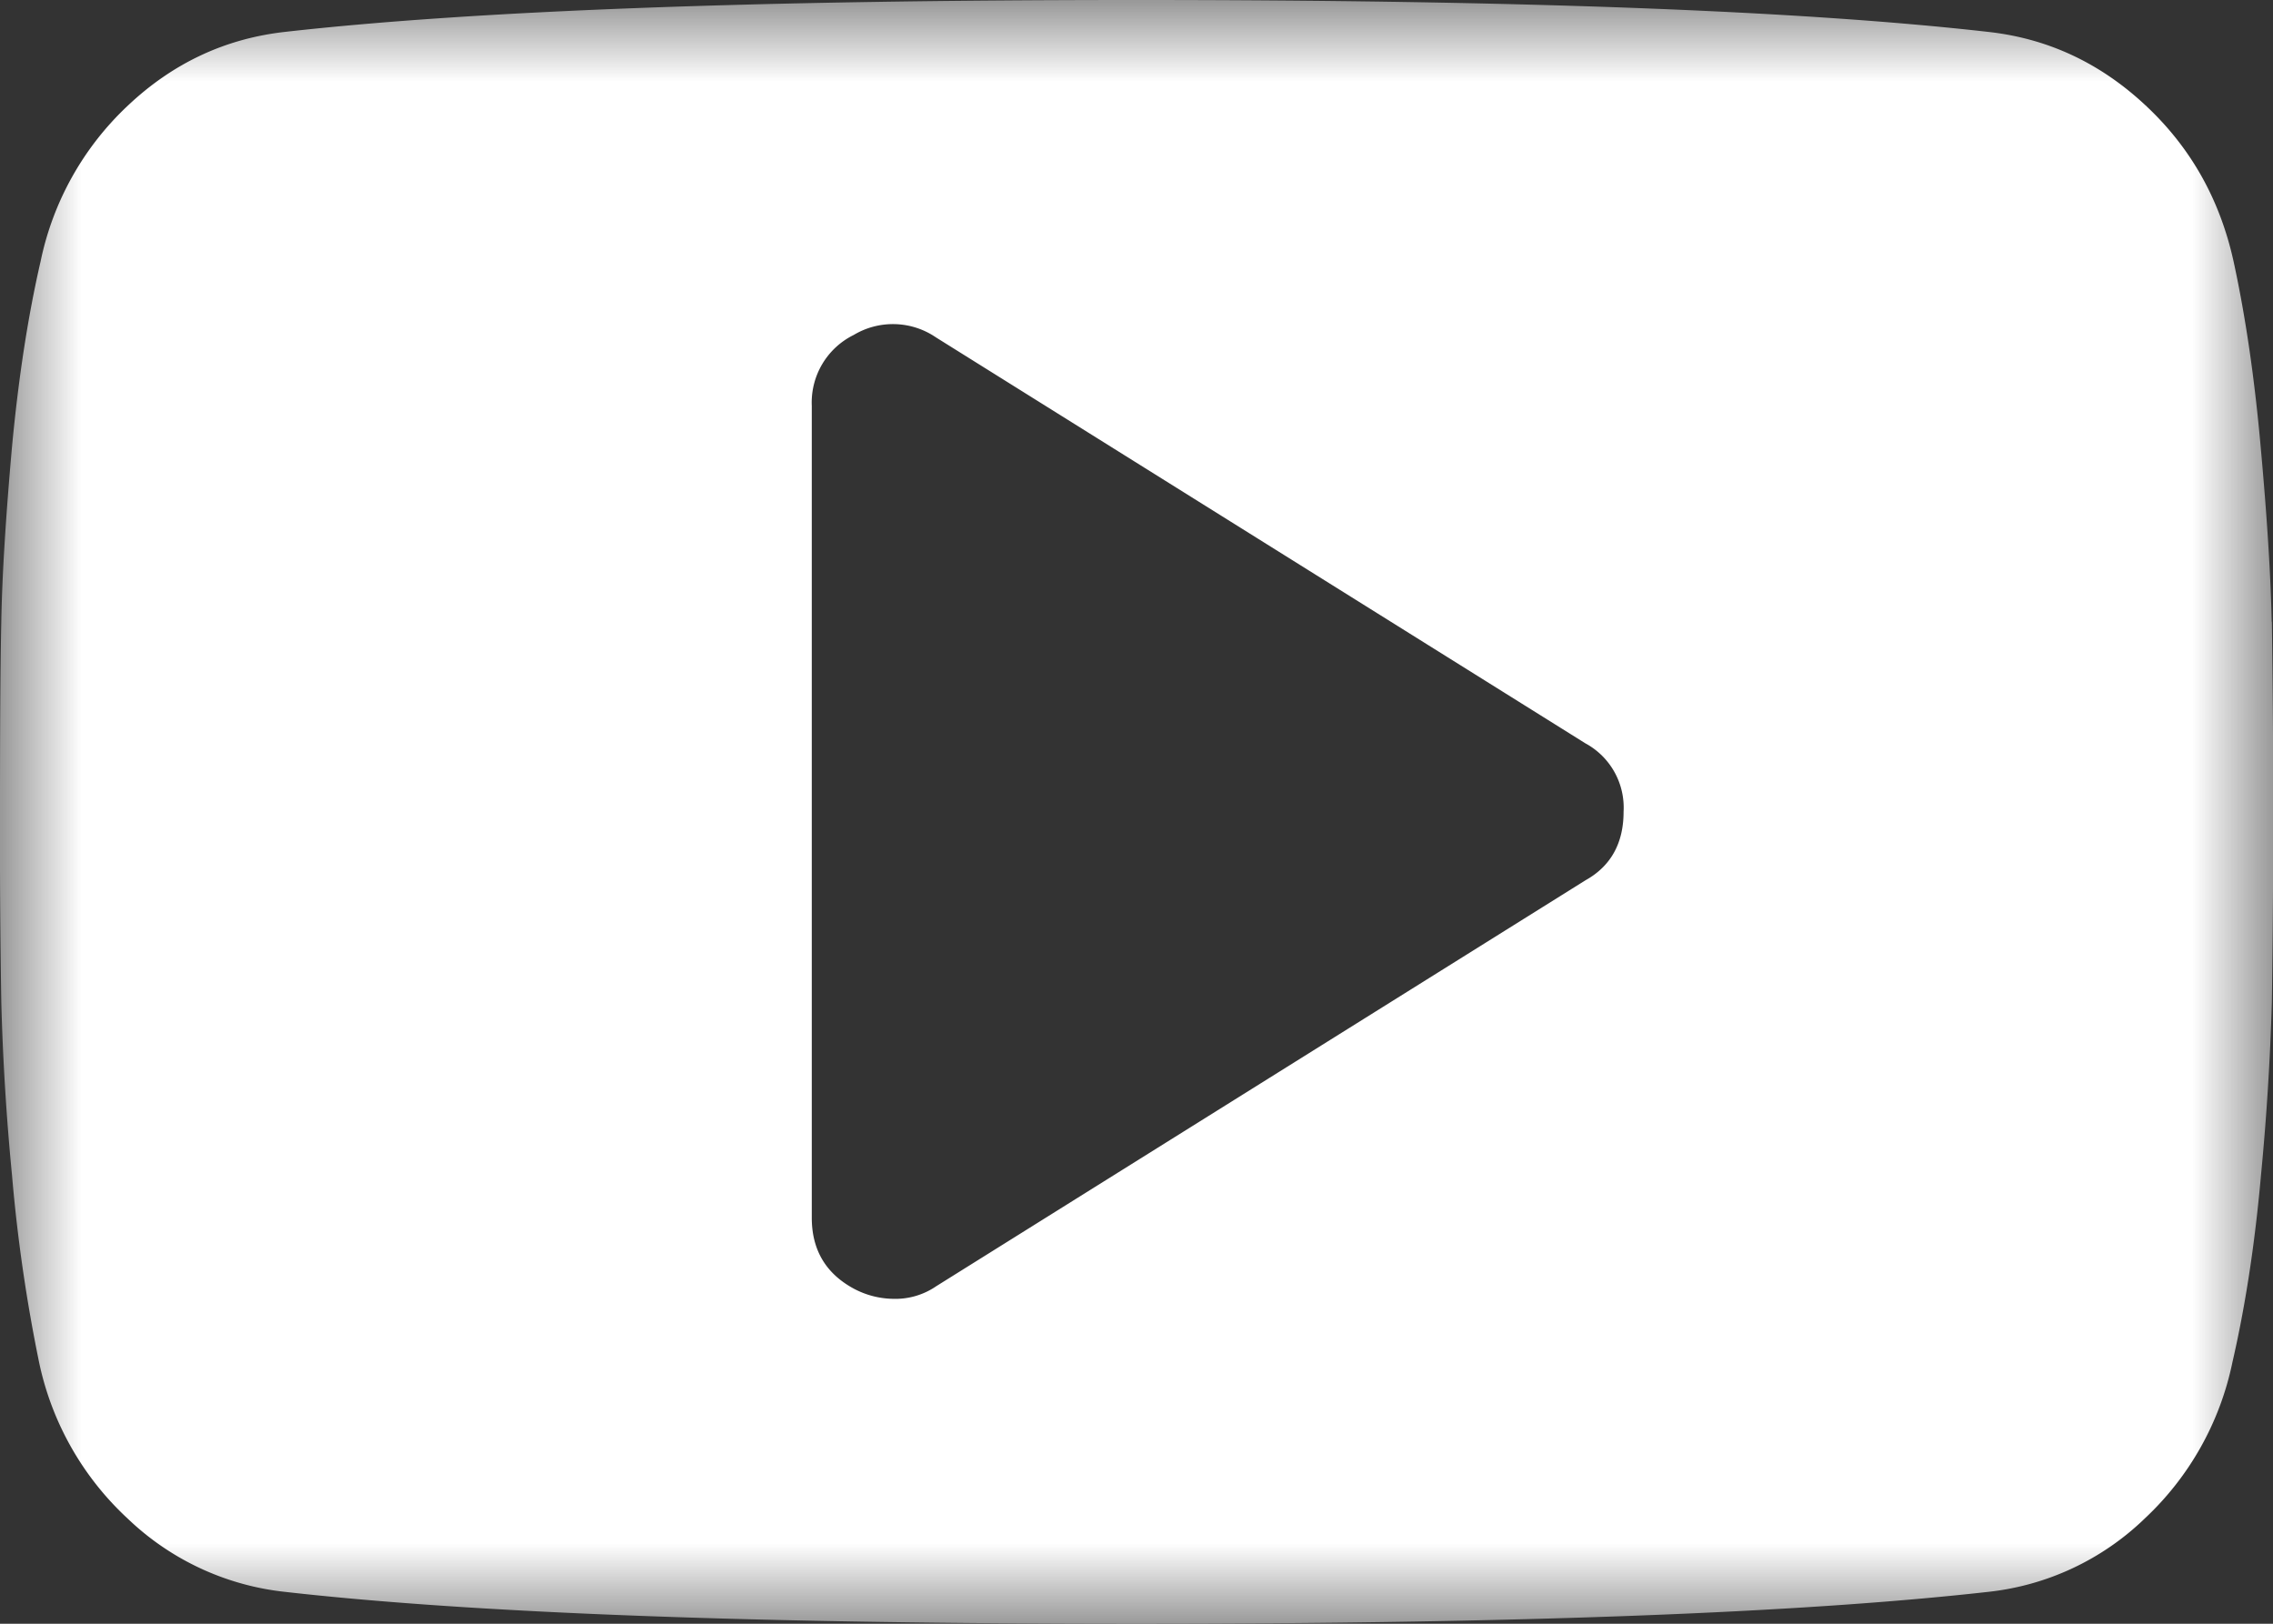 <svg width="14" height="10" viewBox="0 0 14 10" version="1.1" xmlns="http://www.w3.org/2000/svg" xmlns:xlink="http://www.w3.org/1999/xlink"><rect x="0" y="0" width="14" height="10" fill="#333333" stroke="none"/><defs><path id="path-1" d="M0 1h14v10H0z"/></defs><g id="Symbols" stroke="none" stroke-width="1" fill="none" fill-rule="evenodd"><g id="FOOTER" transform="translate(-1198 -146)"><g transform="translate(1047 144)" id="Group"><g id="youtube" transform="translate(151 1)"><mask id="mask-2" fill="#fff"><use xlink:href="#path-1"/></mask><path d="M10 6a.45.45 0 00-.235-.422l-4-2.5a.47.47 0 00-.507-.015A.464.464 0 005 3.5v5c0 .198.087.344.26.437a.53.53 0 00.24.062.445.445 0 00.267-.078l3.999-2.5C9.922 6.334 10 6.192 10 6m3.993-1.171a81.303 81.303 0 010 2.342 15.89 15.89 0 01-.067 1.067c-.038.43-.098.814-.176 1.152a1.82 1.82 0 01-.539.961 1.64 1.64 0 01-.968.453C11.086 10.934 9.338 11 7 11c-2.34 0-4.087-.065-5.242-.196a1.656 1.656 0 01-.973-.453 1.82 1.82 0 01-.544-.96 9.891 9.891 0 01-.167-1.153A15.15 15.15 0 01.008 7.17 60.89 60.89 0 010 6c0-.5.002-.891.008-1.171.005-.283.027-.637.065-1.067.04-.43.099-.814.177-1.152a1.82 1.82 0 01.539-.961c.276-.26.598-.412.97-.453C2.912 1.066 4.66 1 7 1c2.338 0 4.086.065 5.242.196.37.04.694.192.973.453.279.26.458.58.542.96.074.34.13.723.168 1.153.039.43.061.784.067 1.067" id="Fill-11" fill="#FFF" mask="url(#mask-2)"/></g></g></g></g></svg>